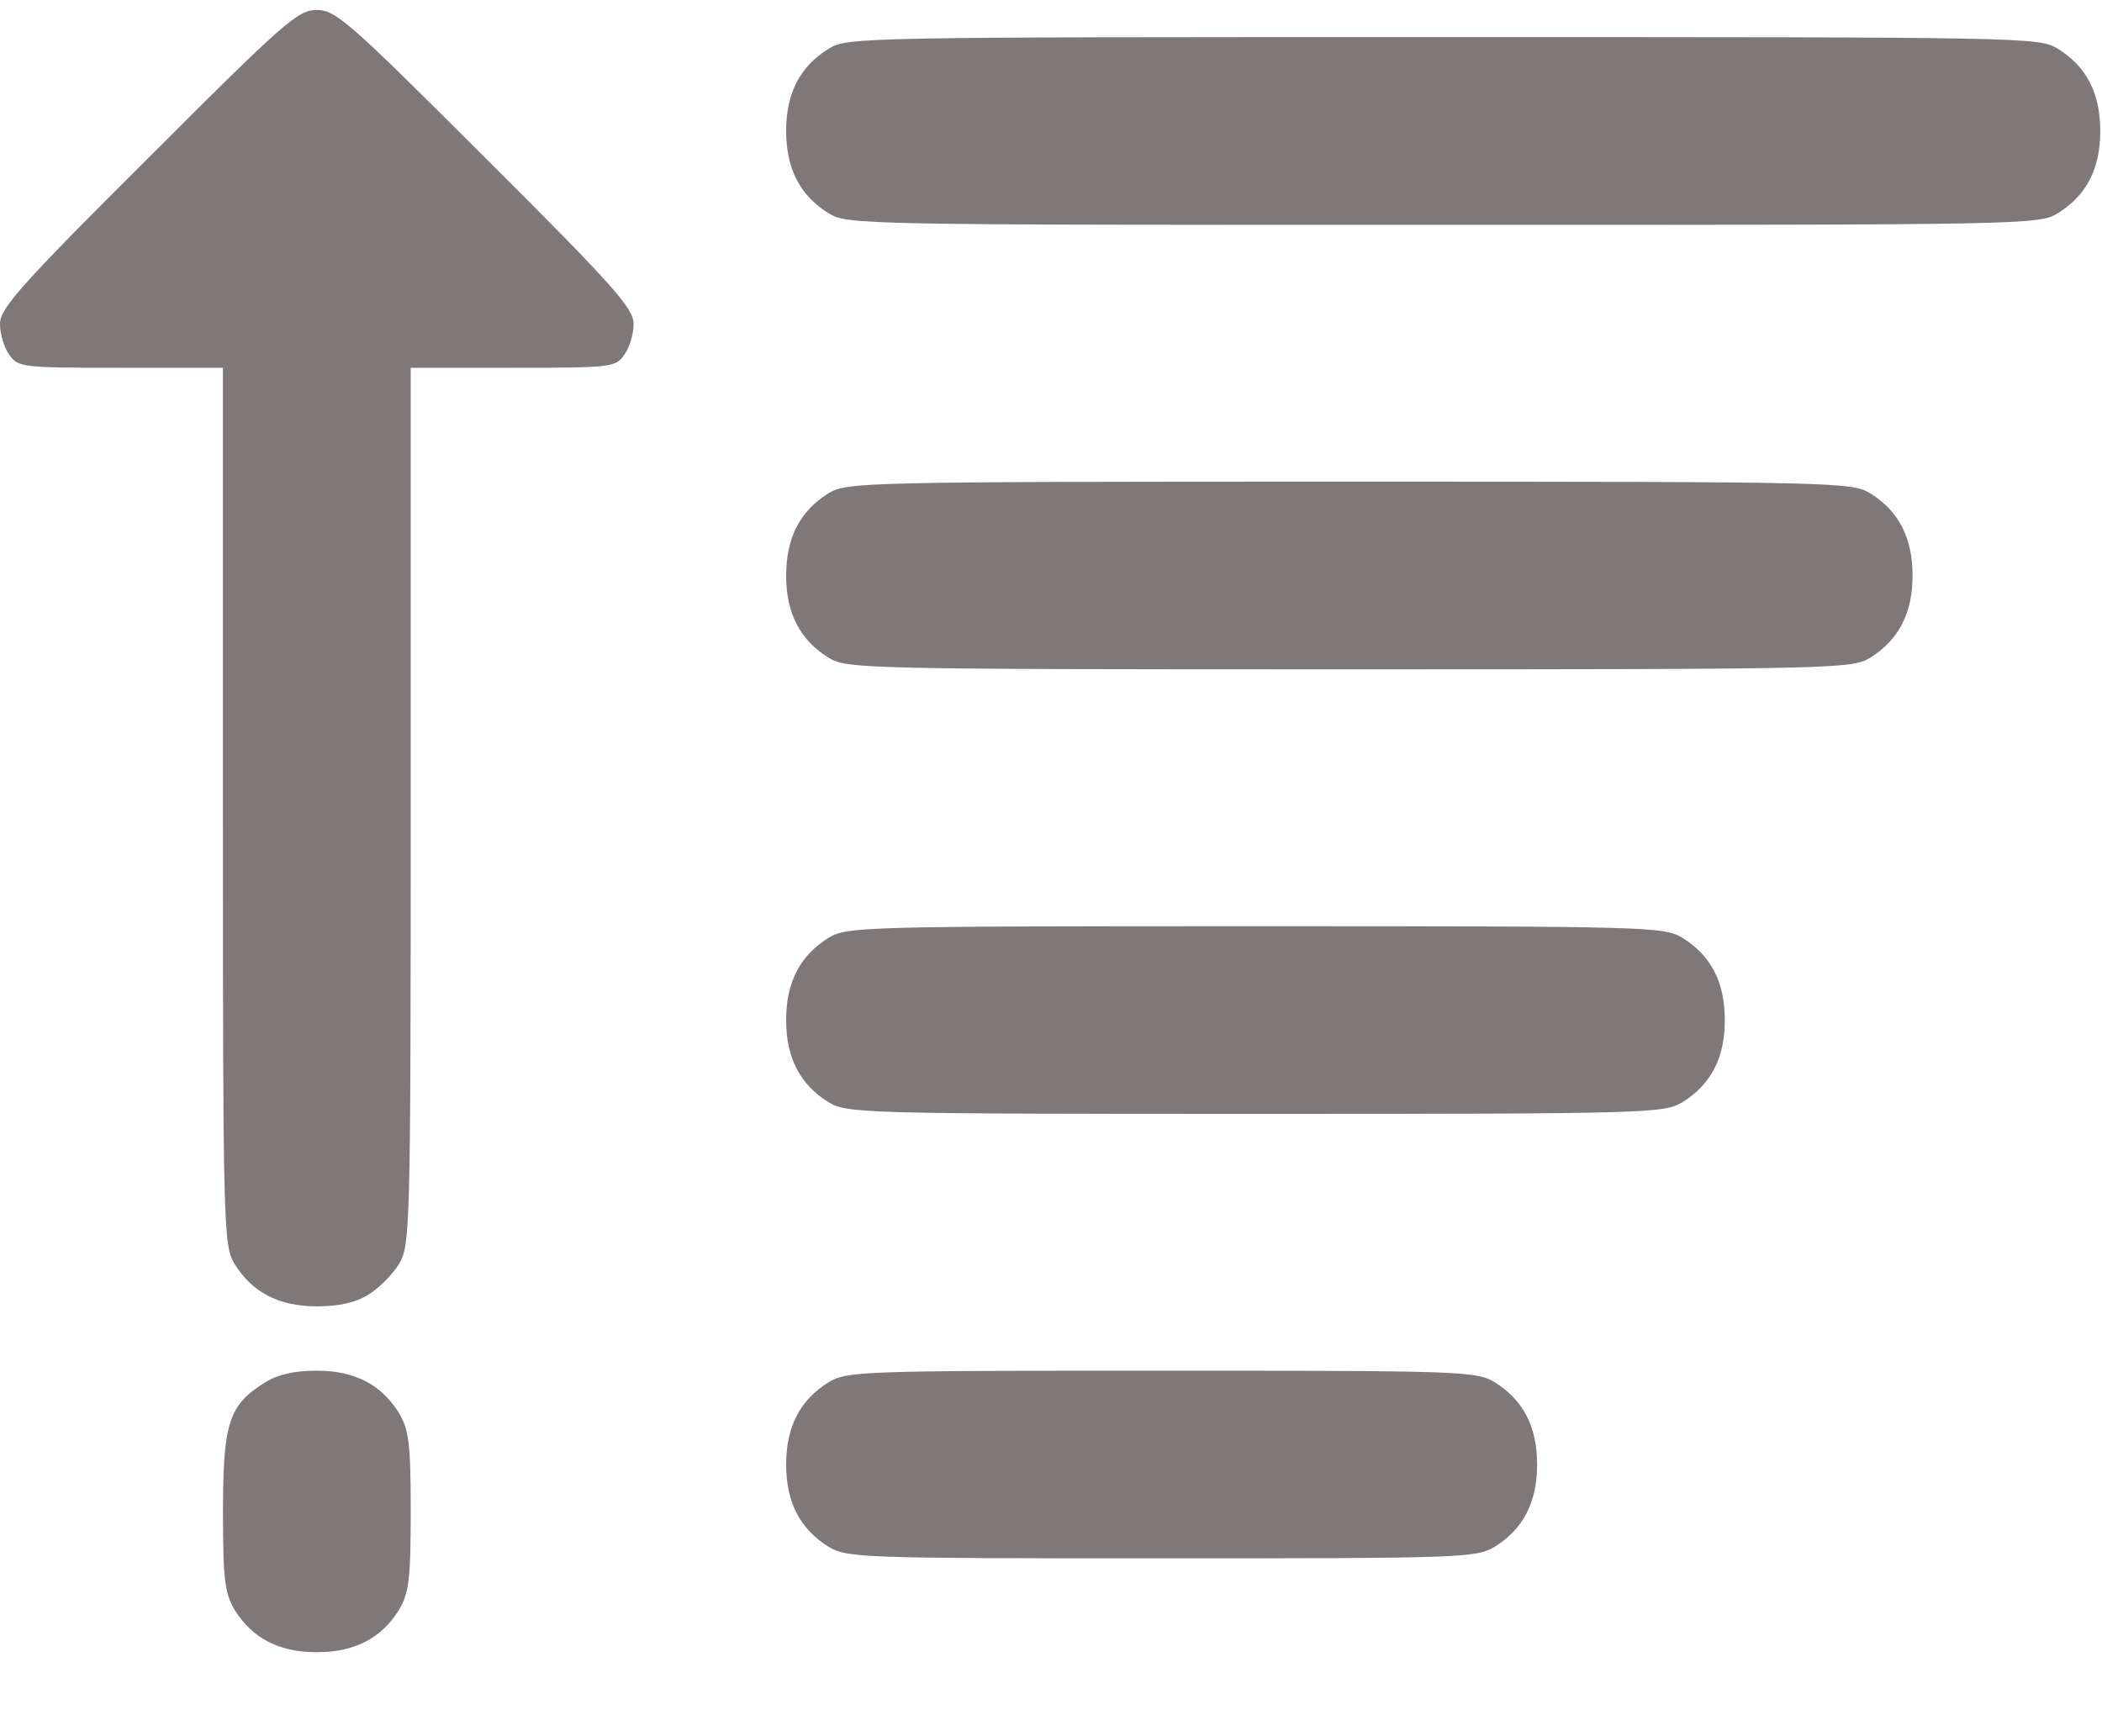<svg width="23" height="19" viewBox="0 0 23 19" fill="none" xmlns="http://www.w3.org/2000/svg">
<path d="M2.902 15.128C2.504 15.372 2.44 15.571 2.44 16.541C2.44 17.292 2.459 17.433 2.568 17.619C2.761 17.927 3.049 18.081 3.467 18.081C3.884 18.081 4.173 17.927 4.365 17.619C4.474 17.433 4.494 17.292 4.494 16.541C4.494 15.79 4.474 15.648 4.365 15.462C4.173 15.154 3.884 15 3.467 15C3.229 15 3.043 15.039 2.902 15.128Z" fill="#7F7878"/>
<path d="M9.064 15.128C8.756 15.321 8.602 15.61 8.602 16.027C8.602 16.444 8.756 16.733 9.064 16.926C9.27 17.048 9.398 17.054 12.71 17.054C16.023 17.054 16.151 17.048 16.357 16.926C16.665 16.733 16.819 16.444 16.819 16.027C16.819 15.61 16.665 15.321 16.357 15.128C16.151 15.006 16.023 15 12.71 15C9.398 15 9.27 15.006 9.064 15.128Z" fill="#7F7878"/>
<path d="M4.031 14.168C4.147 14.097 4.295 13.949 4.365 13.834C4.487 13.628 4.494 13.5 4.494 8.827V4.025H5.611C6.695 4.025 6.734 4.019 6.83 3.884C6.888 3.807 6.933 3.653 6.933 3.544C6.933 3.377 6.721 3.133 5.309 1.727C3.813 0.231 3.672 0.109 3.466 0.109C3.261 0.109 3.12 0.231 1.624 1.727C0.212 3.133 7.64212e-05 3.377 7.64212e-05 3.544C7.64212e-05 3.653 0.045 3.807 0.103 3.884C0.199 4.019 0.238 4.025 1.322 4.025H2.439V8.827C2.439 13.5 2.446 13.628 2.568 13.834C2.76 14.142 3.049 14.296 3.466 14.296C3.704 14.296 3.89 14.257 4.031 14.168Z" fill="#7F7878"/>
<path d="M9.064 10.264C8.756 10.457 8.602 10.745 8.602 11.163C8.602 11.58 8.756 11.869 9.064 12.061C9.27 12.183 9.398 12.19 13.738 12.19C18.077 12.19 18.205 12.183 18.411 12.061C18.719 11.869 18.873 11.58 18.873 11.163C18.873 10.745 18.719 10.457 18.411 10.264C18.205 10.142 18.077 10.136 13.738 10.136C9.398 10.136 9.27 10.142 9.064 10.264Z" fill="#7F7878"/>
<path d="M9.064 5.399C8.756 5.592 8.602 5.881 8.602 6.298C8.602 6.715 8.756 7.004 9.064 7.197C9.27 7.319 9.398 7.325 14.765 7.325C20.131 7.325 20.259 7.319 20.465 7.197C20.773 7.004 20.927 6.715 20.927 6.298C20.927 5.881 20.773 5.592 20.465 5.399C20.259 5.277 20.131 5.271 14.765 5.271C9.398 5.271 9.27 5.277 9.064 5.399Z" fill="#7F7878"/>
<path d="M9.064 0.535C8.756 0.727 8.602 1.016 8.602 1.433C8.602 1.851 8.756 2.14 9.064 2.332C9.27 2.461 9.404 2.461 15.792 2.461C22.179 2.461 22.314 2.461 22.519 2.332C22.827 2.14 22.981 1.851 22.981 1.433C22.981 1.016 22.827 0.727 22.519 0.535C22.314 0.406 22.179 0.406 15.792 0.406C9.404 0.406 9.27 0.406 9.064 0.535Z" fill="#7F7878"/>
</svg>
